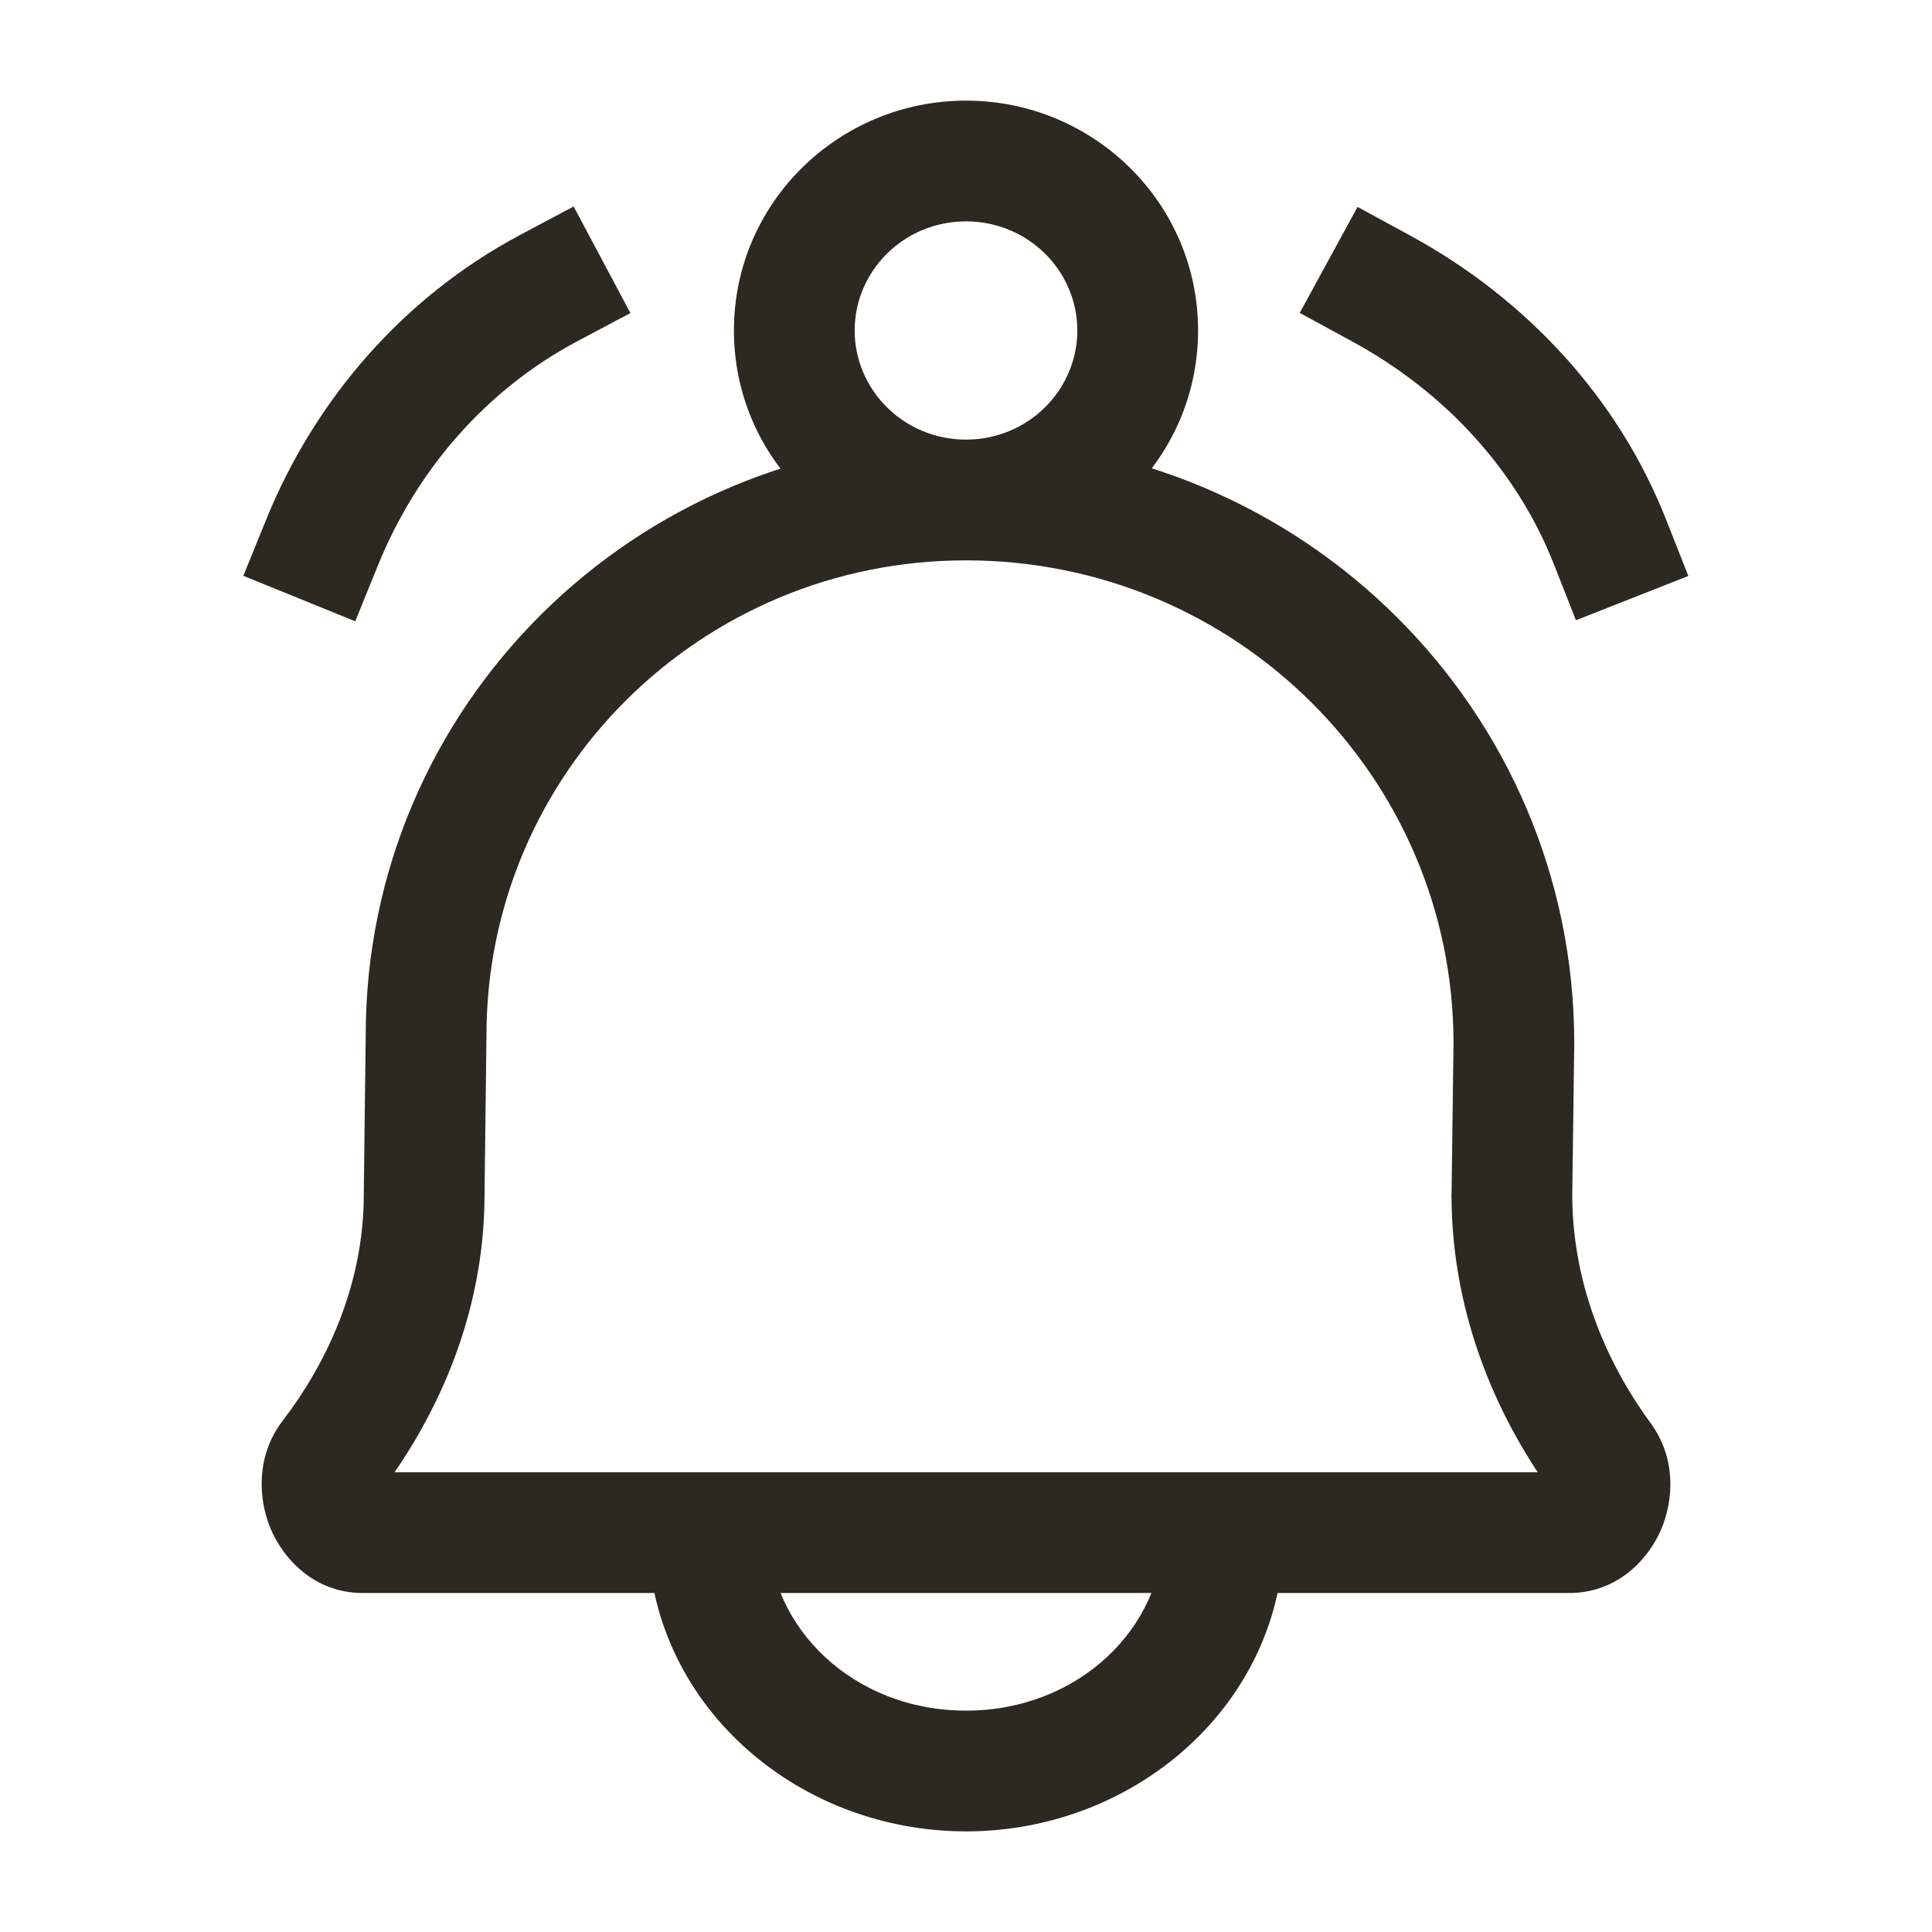 <svg width="24" height="24" viewBox="0 0 24 24" fill="none" xmlns="http://www.w3.org/2000/svg">
<path d="M4.106 18.107L3.51 17.651H3.51L4.106 18.107ZM5.269 14.838L4.519 14.829V14.838H5.269ZM5.293 12.861L6.043 12.87V12.861H5.293ZM19.901 18.123L20.505 17.679L20.505 17.679L19.901 18.123ZM18.781 14.838L18.031 14.828V14.838H18.781ZM18.806 12.959L19.556 12.969V12.959H18.806ZM15.95 19.04V18.29H14.45V19.04H15.95ZM9.55 19.04V18.29H8.05V19.04H9.55ZM3.305 6.458L3.023 7.153L4.413 7.718L4.695 7.023L3.305 6.458ZM7.168 4.241L7.831 3.889L7.126 2.565L6.464 2.917L7.168 4.241ZM17.523 2.929L16.864 2.57L16.146 3.887L16.805 4.246L17.523 2.929ZM19.302 7.007L19.577 7.705L20.973 7.155L20.698 6.457L19.302 7.007ZM4.106 18.107L4.701 18.564C5.36 17.704 6.019 16.414 6.019 14.838H5.269H4.519C4.519 15.99 4.035 16.966 3.51 17.651L4.106 18.107ZM5.269 14.838L6.019 14.847L6.043 12.87L5.293 12.861L4.543 12.852L4.519 14.829L5.269 14.838ZM19.901 18.123L20.505 17.679C20.003 16.995 19.531 16.008 19.531 14.838H18.781H18.031C18.031 16.415 18.663 17.706 19.296 18.567L19.901 18.123ZM18.781 14.838L19.531 14.848L19.556 12.969L18.806 12.959L18.056 12.949L18.032 14.828L18.781 14.838ZM18.806 12.959H19.556C19.556 8.812 16.167 5.461 12 5.461V6.211V6.961C15.351 6.961 18.056 9.652 18.056 12.959H18.806ZM19.493 19.039V19.789C20.09 19.789 20.475 19.373 20.634 19.002C20.793 18.634 20.822 18.11 20.505 17.679L19.901 18.123L19.296 18.567C19.26 18.518 19.252 18.473 19.25 18.45C19.249 18.43 19.253 18.418 19.256 18.411C19.259 18.404 19.271 18.379 19.306 18.351C19.347 18.32 19.414 18.289 19.493 18.289V19.039ZM5.293 12.861H6.043C6.043 9.608 8.704 6.961 12 6.961V6.211V5.461C7.888 5.461 4.543 8.768 4.543 12.861H5.293ZM4.508 19.039V18.289C4.589 18.289 4.657 18.321 4.697 18.353C4.732 18.381 4.743 18.405 4.745 18.41C4.748 18.416 4.751 18.426 4.75 18.446C4.748 18.468 4.739 18.514 4.701 18.564L4.106 18.107L3.51 17.651C3.18 18.083 3.206 18.614 3.36 18.986C3.516 19.36 3.901 19.789 4.508 19.789V19.039ZM19.493 19.039V18.289H4.508V19.039V19.789H19.493V19.039ZM15.2 19.04H14.45C14.45 20.206 13.409 21.25 12 21.25V22V22.75C14.126 22.75 15.95 21.143 15.95 19.04H15.2ZM12 22V21.25C10.591 21.25 9.55 20.206 9.55 19.04H8.8H8.05C8.05 21.143 9.874 22.75 12 22.75V22ZM14.133 4.105H13.383C13.383 4.844 12.773 5.461 12 5.461V6.211V6.961C13.583 6.961 14.883 5.692 14.883 4.105H14.133ZM12 6.211V5.461C11.227 5.461 10.617 4.844 10.617 4.105H9.867H9.117C9.117 5.692 10.417 6.961 12 6.961V6.211ZM9.867 4.105H10.617C10.617 3.366 11.227 2.75 12 2.75V2V1.25C10.417 1.25 9.117 2.519 9.117 4.105H9.867ZM12 2V2.75C12.773 2.75 13.383 3.366 13.383 4.105H14.133H14.883C14.883 2.519 13.583 1.25 12 1.25V2ZM4 6.741L4.695 7.023C5.18 5.828 6.046 4.838 7.168 4.241L6.816 3.579L6.464 2.917C5.014 3.688 3.915 4.957 3.305 6.458L4 6.741ZM17.164 3.587L16.805 4.246C17.955 4.873 18.844 5.844 19.302 7.007L20 6.732L20.698 6.457C20.101 4.94 18.956 3.71 17.523 2.929L17.164 3.587Z" fill="#2C2920"/>
</svg>

